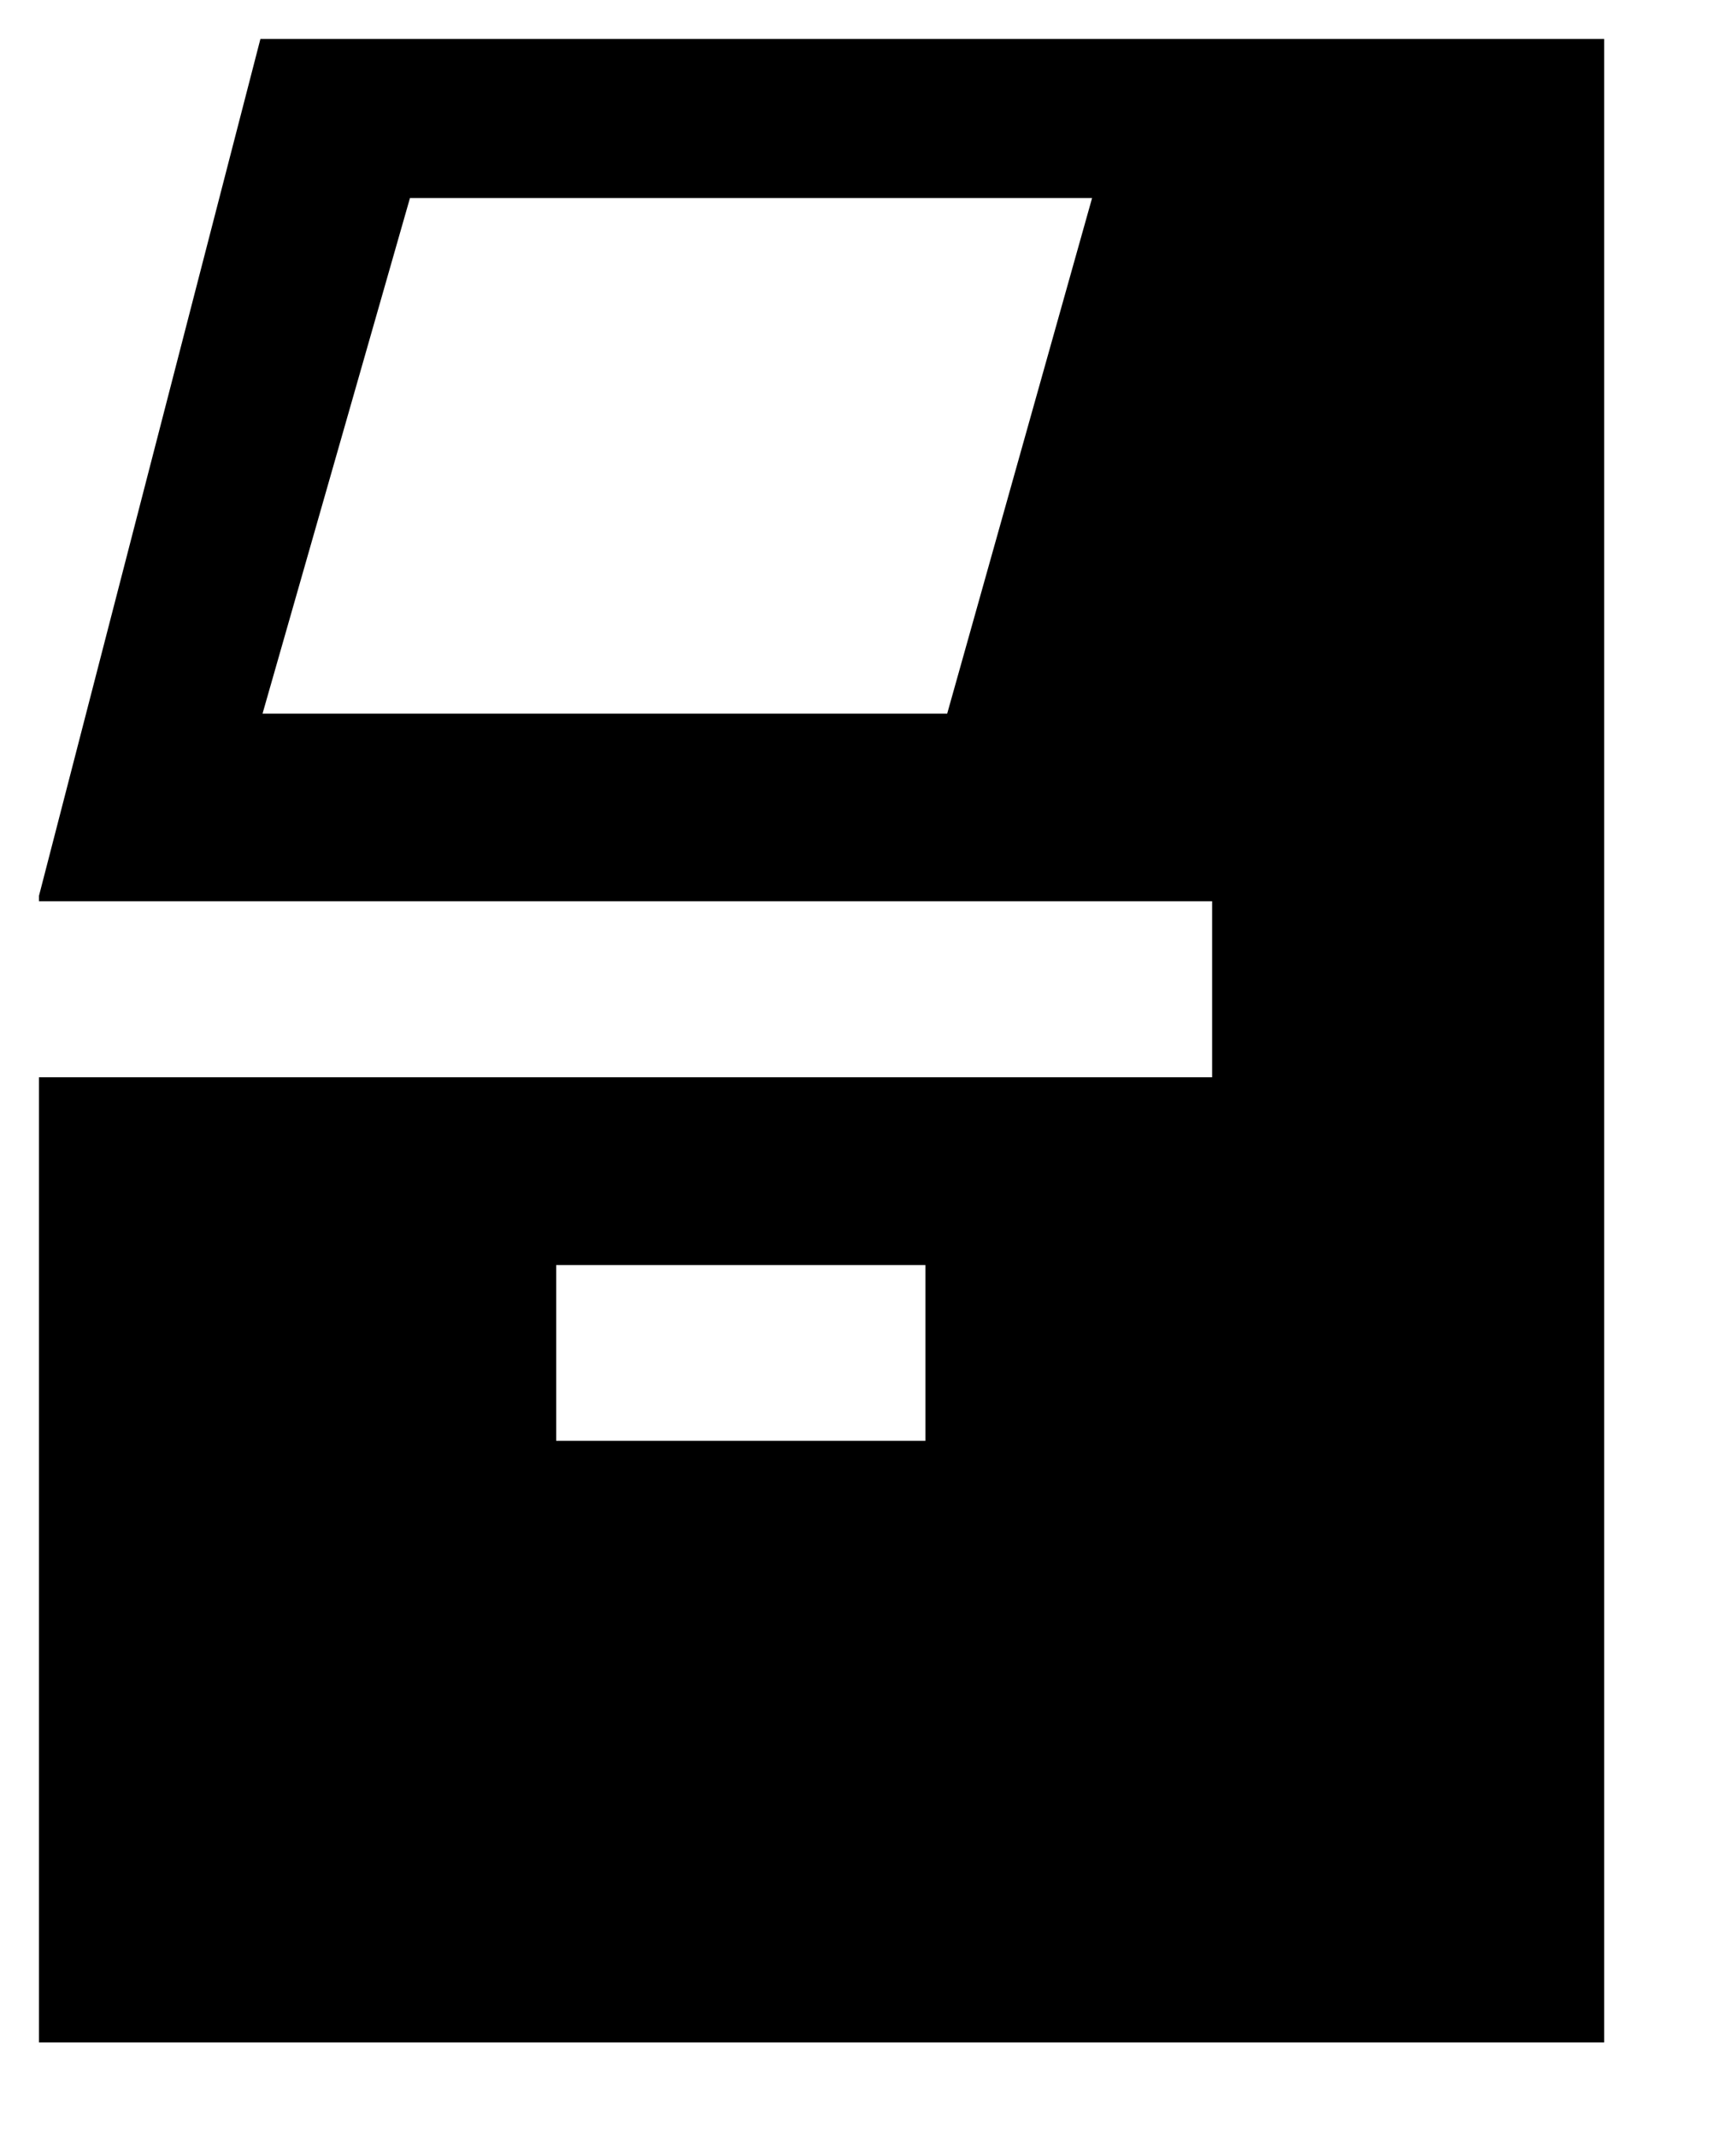 <svg width="13" height="16" viewBox="0 0 13 16" fill="none" xmlns="http://www.w3.org/2000/svg">
  <path fill-rule="evenodd" clip-rule="evenodd"
        d="M1.95 0.292H12.013V15.292H0.292V8.066H9.077V6.748H0.292V6.707L1.95 0.292ZM3.07 1.483L1.966 5.343H7.093L8.178 1.483H3.07ZM6.93 9.472H4.165V10.788H6.93V9.472Z"
        fill="currentColor"/>
</svg>
